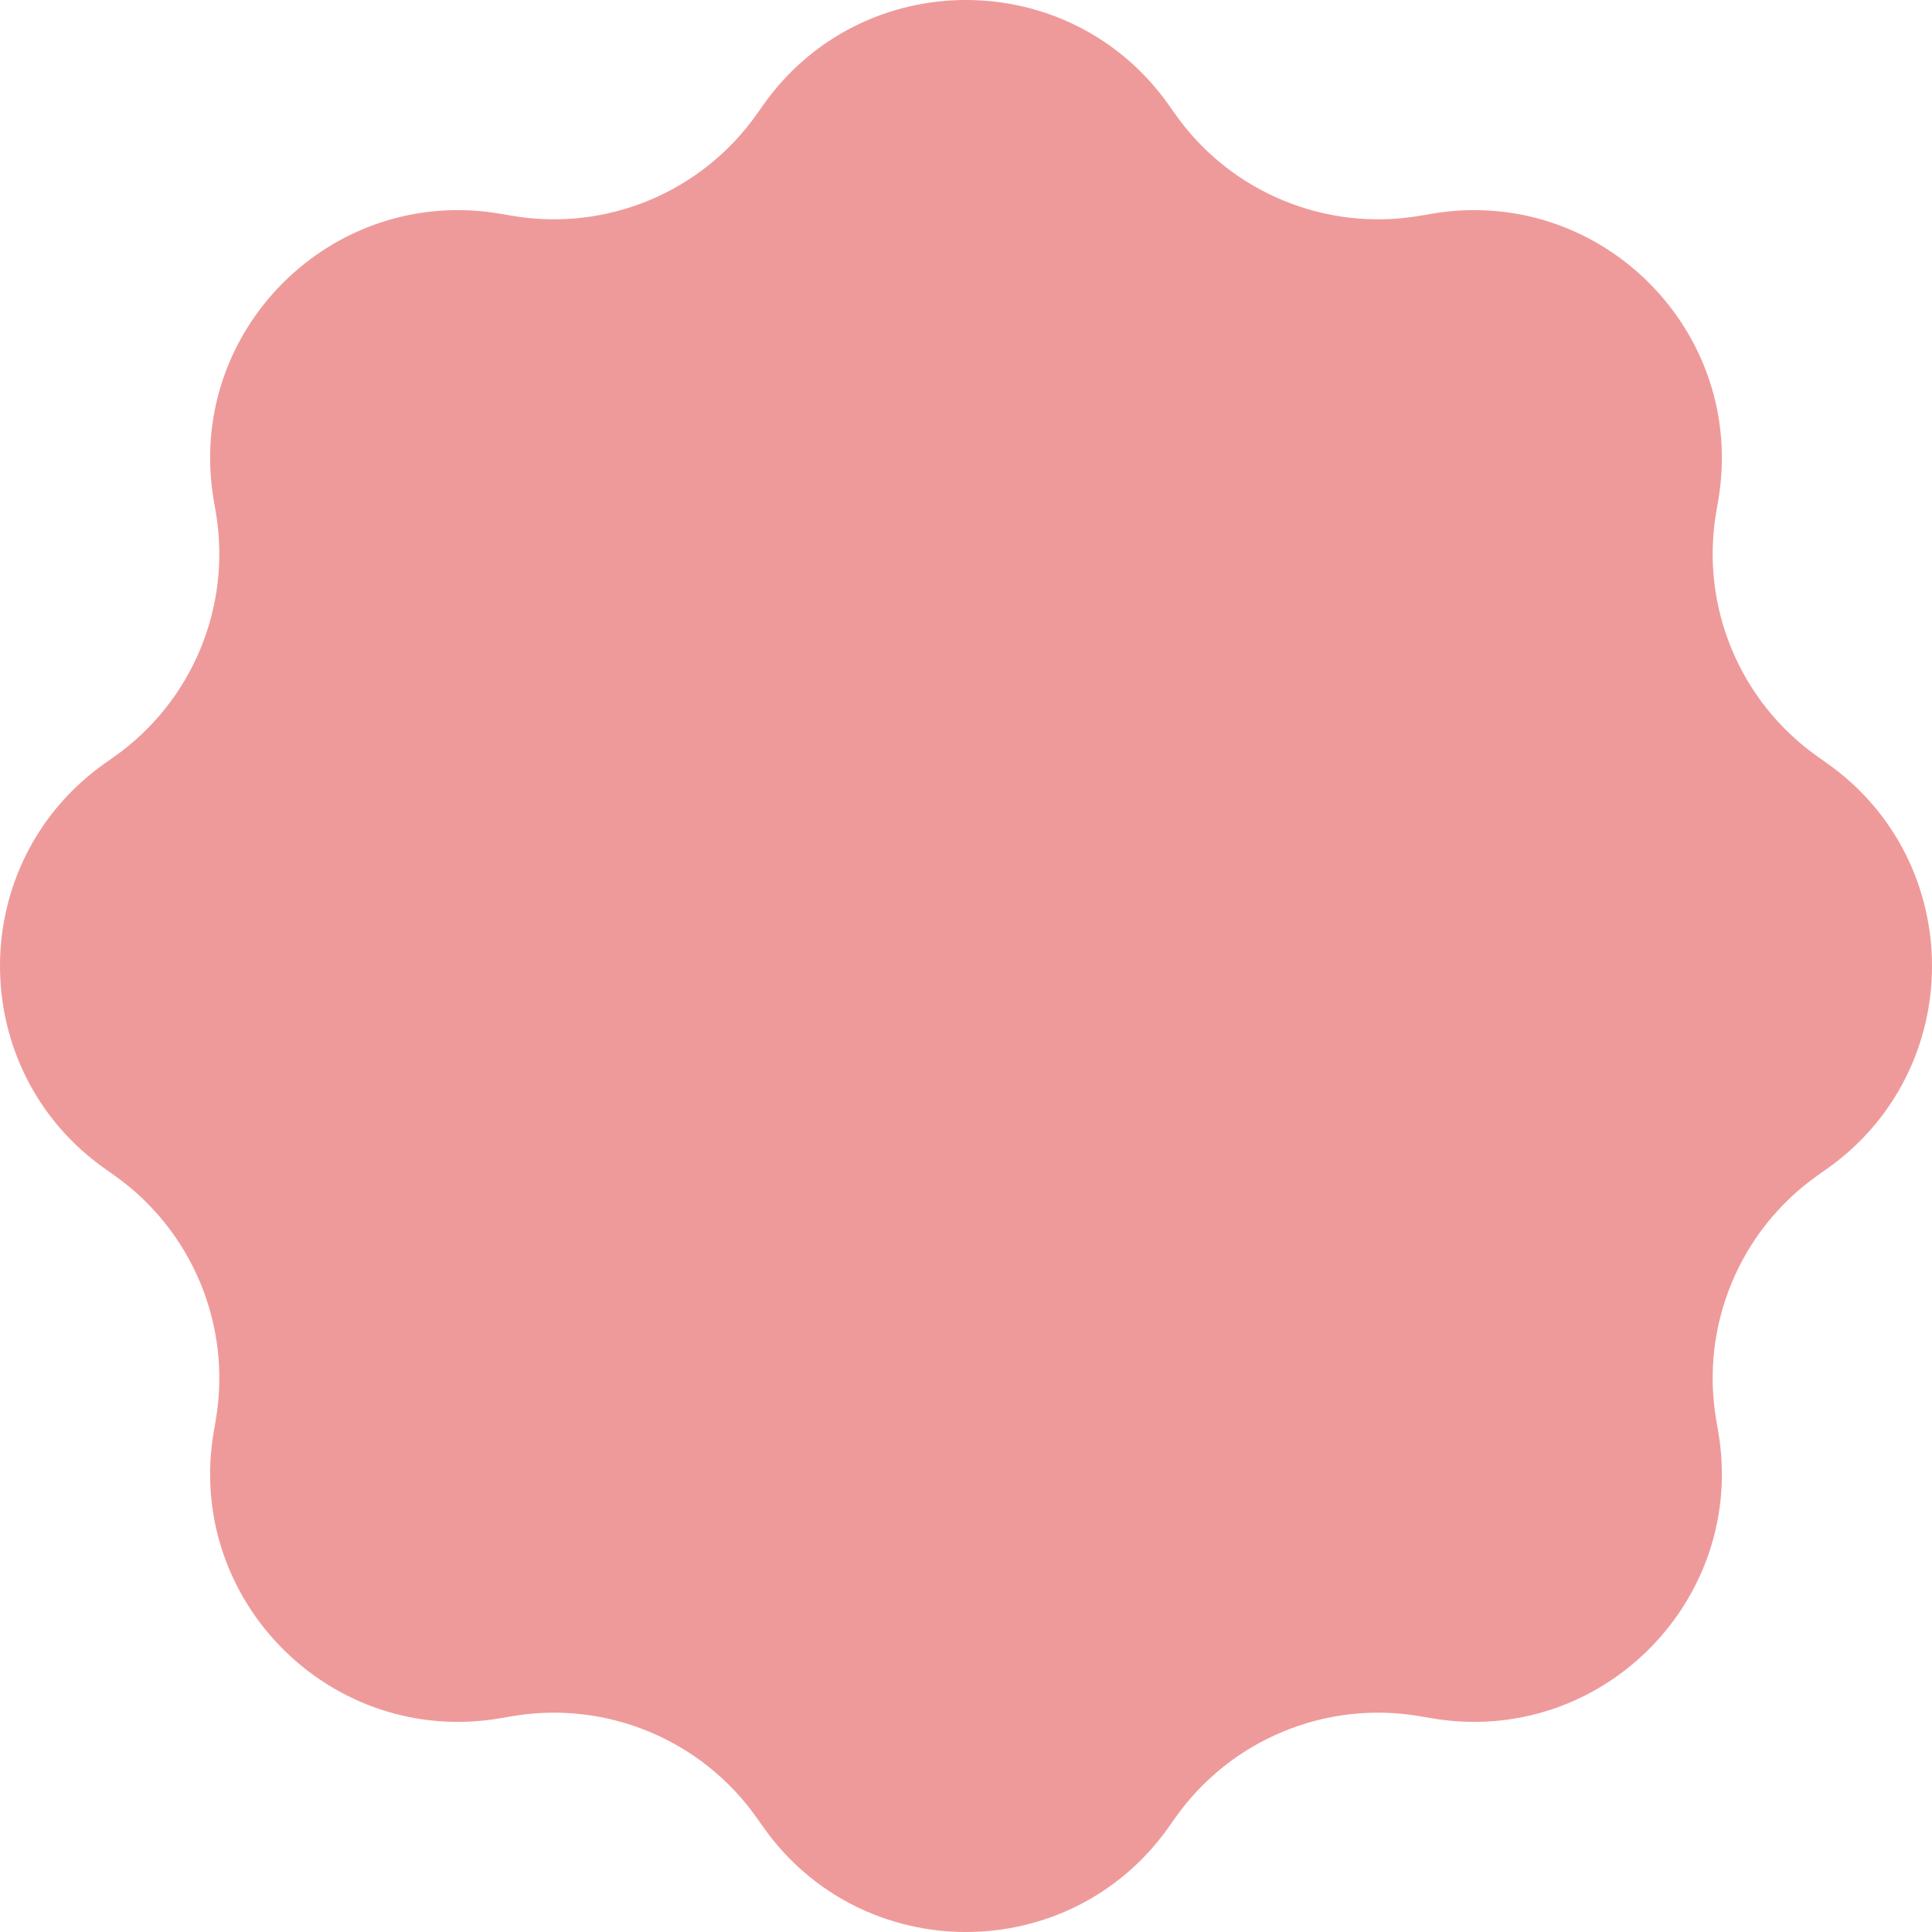 <svg width="124" height="124" viewBox="0 0 124 124" fill="none" xmlns="http://www.w3.org/2000/svg">
<path d="M48.978 6.749C55.327 -2.25 68.673 -2.25 75.022 6.749L75.43 7.327C78.977 12.354 85.1 14.891 91.163 13.844L91.86 13.724C102.713 11.85 112.15 21.287 110.276 32.14L110.156 32.837C109.109 38.9 111.645 45.023 116.673 48.57L117.251 48.978C126.25 55.327 126.25 68.673 117.251 75.022L116.673 75.43C111.645 78.977 109.109 85.1 110.156 91.163L110.276 91.86C112.15 102.713 102.713 112.15 91.86 110.276L91.163 110.156C85.1 109.109 78.977 111.645 75.43 116.673L75.022 117.251C68.673 126.25 55.327 126.25 48.978 117.251L48.57 116.673C45.023 111.645 38.9 109.109 32.837 110.156L32.14 110.276C21.287 112.15 11.85 102.713 13.724 91.86L13.844 91.163C14.891 85.1 12.354 78.977 7.327 75.43L6.749 75.022C-2.25 68.673 -2.25 55.327 6.749 48.978L7.327 48.57C12.354 45.023 14.891 38.9 13.844 32.837L13.724 32.14C11.85 21.287 21.287 11.85 32.14 13.724L32.837 13.844C38.9 14.891 45.023 12.354 48.57 7.327L48.978 6.749Z" fill="#EF9A9A"/>
</svg>
